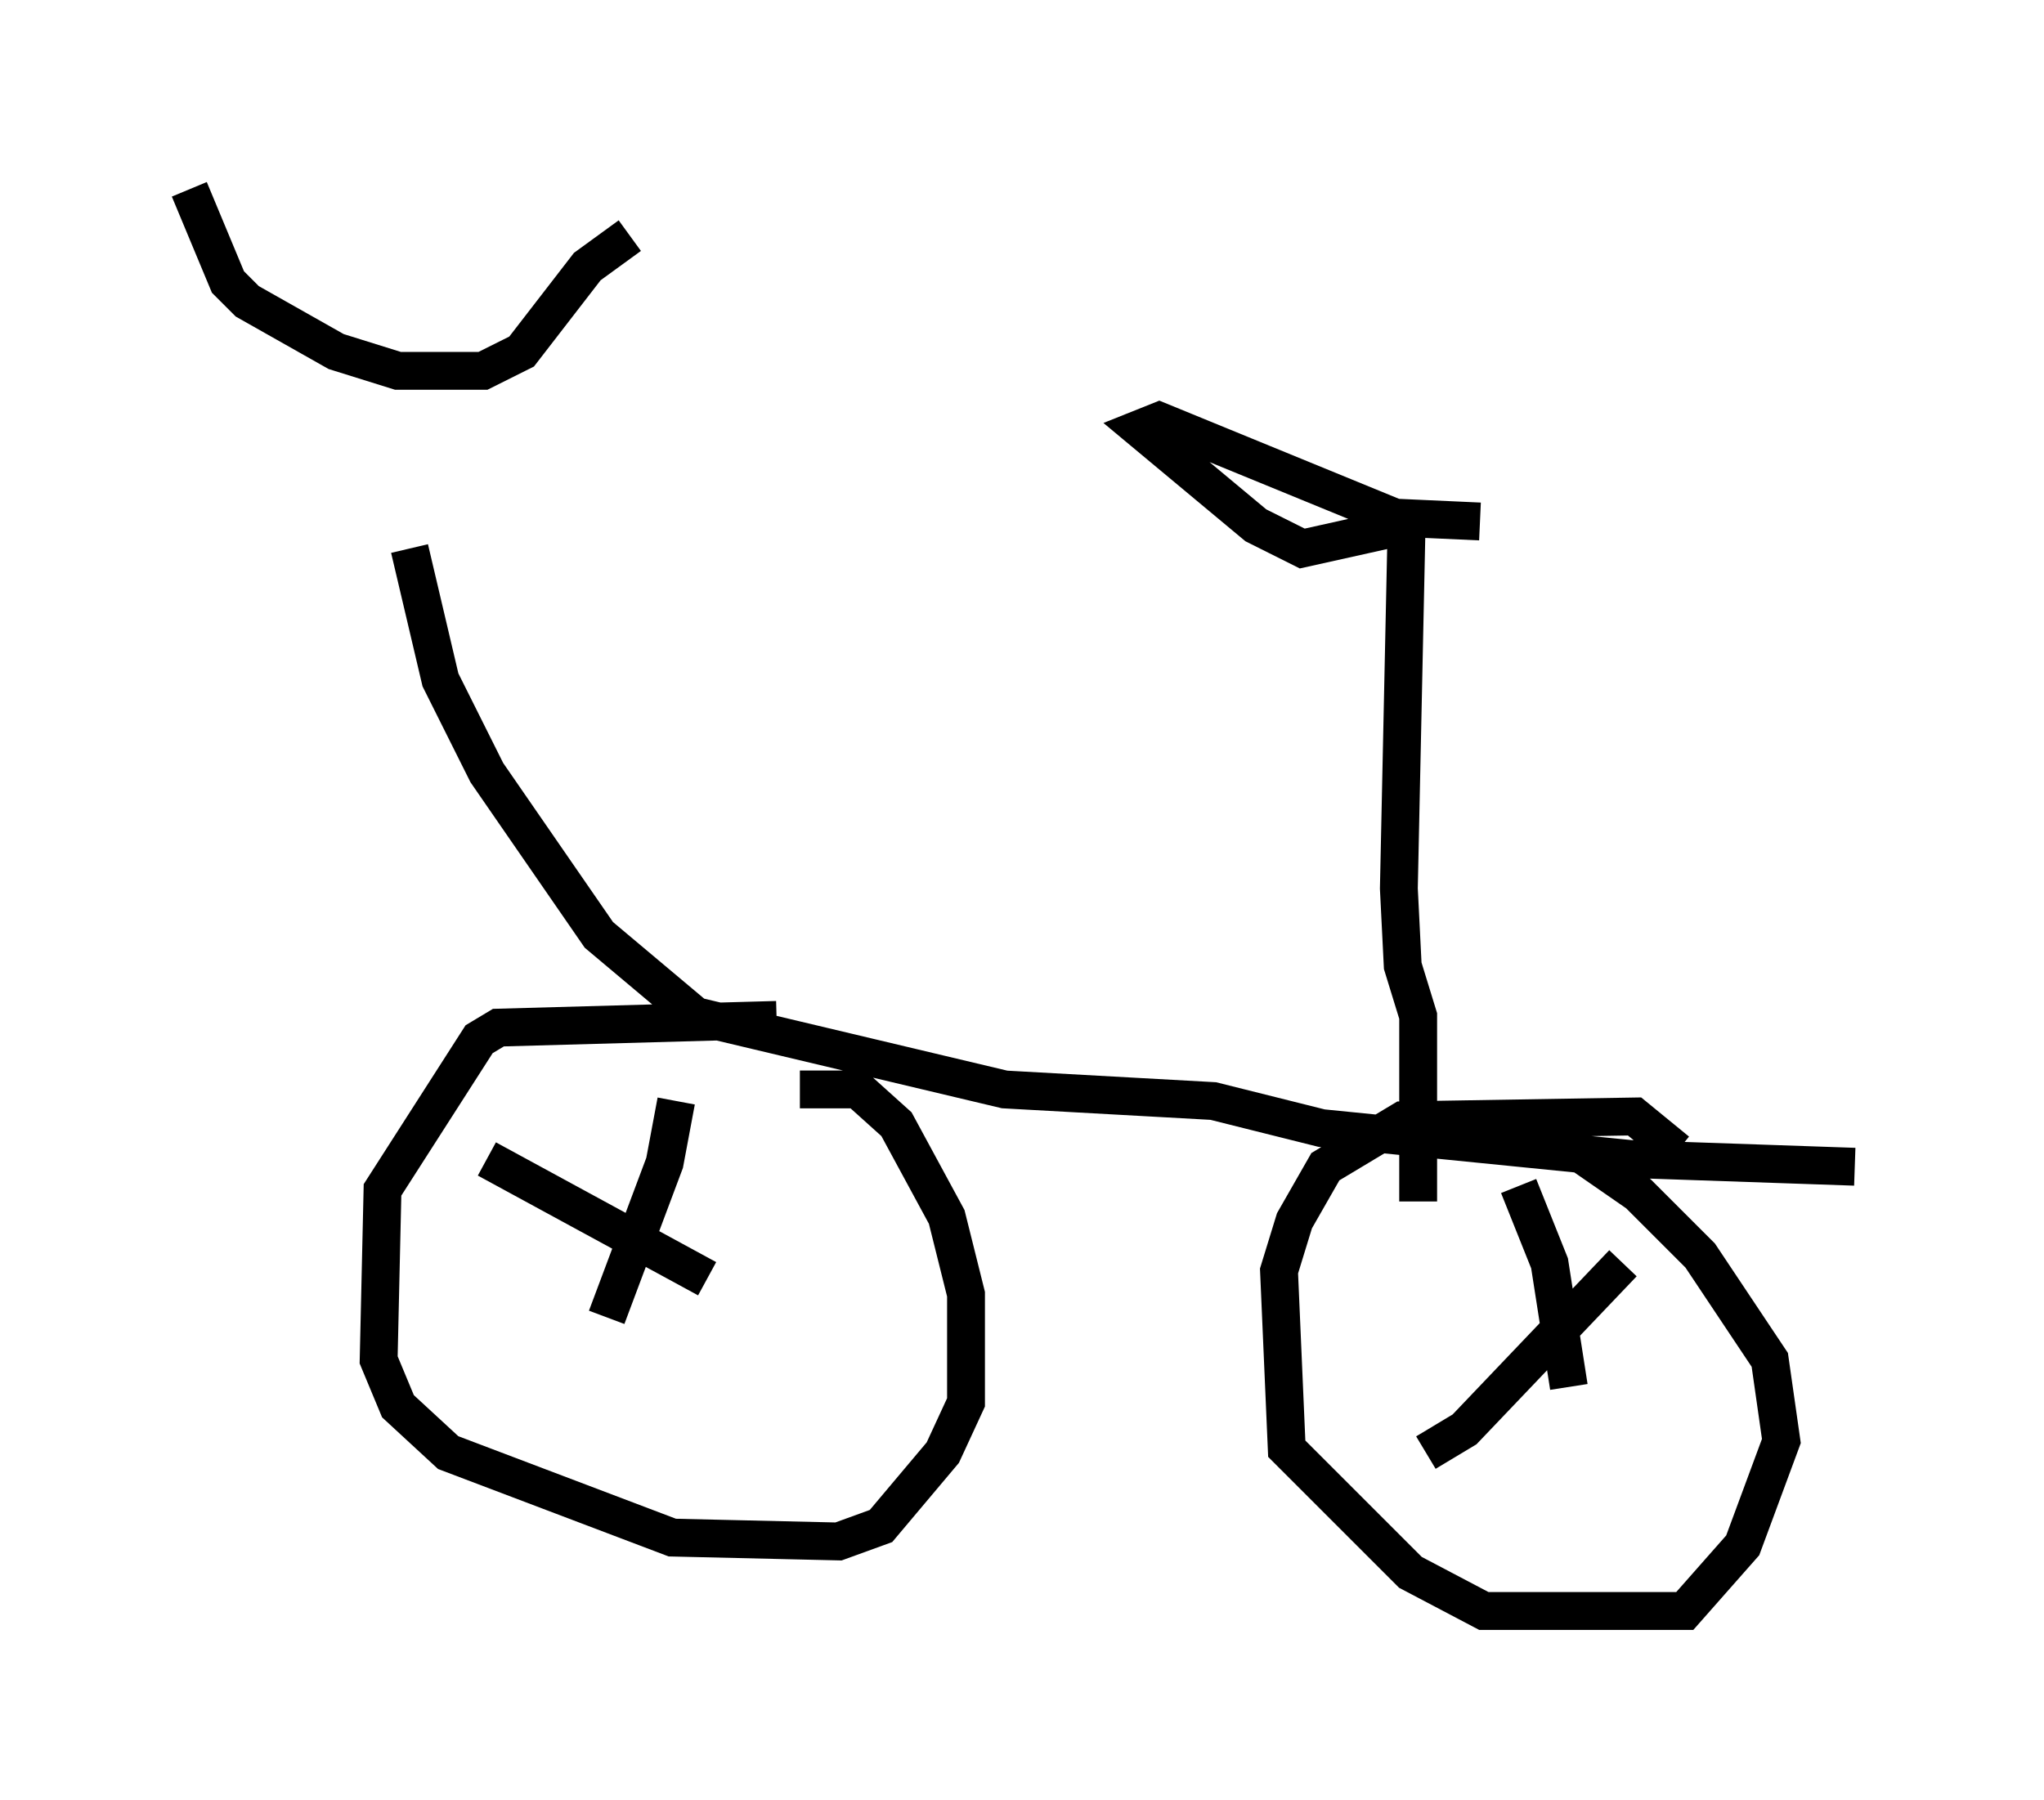 <?xml version="1.0" encoding="utf-8" ?>
<svg baseProfile="full" height="47.567" version="1.1" width="53.998" xmlns="http://www.w3.org/2000/svg" xmlns:ev="http://www.w3.org/2001/xml-events" xmlns:xlink="http://www.w3.org/1999/xlink"><defs /><rect fill="white" height="47.567" width="53.998" x="0" y="0" /><path d="M10.615, 8.573 m0.204, 5.921 l0.817, 3.471 1.225, 2.45 l2.96, 4.288 2.552, 2.144 l8.167, 1.94 5.513, 0.306 l2.858, 0.715 8.167, 0.817 l5.921, 0.204 m-43.998, -25.827 l1.021, 2.45 0.51, 0.51 l2.348, 1.327 1.633, 0.51 l2.246, 0.0 1.021, -0.51 l1.735, -2.246 1.123, -0.817 m3.879, 20.723 l-7.35, 0.204 -0.51, 0.306 l-2.552, 3.981 -0.102, 4.492 l0.51, 1.225 1.327, 1.225 l5.921, 2.246 4.39, 0.102 l1.123, -0.408 1.633, -1.94 l0.613, -1.327 0.0, -2.858 l-0.51, -2.042 -1.327, -2.45 l-1.021, -0.919 -1.531, 0.0 m-3.267, 0.306 l-0.306, 1.633 -1.531, 4.083 m-3.165, -4.185 l5.819, 3.165 m25.623, -3.369 l-1.123, -0.919 -6.125, 0.102 l-2.042, 1.225 -0.817, 1.429 l-0.408, 1.327 0.204, 4.696 l3.267, 3.267 1.94, 1.021 l5.308, 0.0 1.531, -1.735 l1.021, -2.756 -0.306, -2.144 l-1.838, -2.756 -1.633, -1.633 l-2.654, -1.838 m-0.51, 1.633 l0.817, 2.042 0.51, 3.267 m-3.777, 1.735 l1.021, -0.613 4.185, -4.39 m-5.41, -1.633 l0.0, -4.9 -0.408, -1.327 l-0.102, -2.042 0.204, -9.596 l-2.756, 0.613 -1.225, -0.613 l-3.063, -2.552 0.51, -0.204 l6.227, 2.552 2.246, 0.102 " fill="none" stroke="black" stroke-width="1" /></svg>